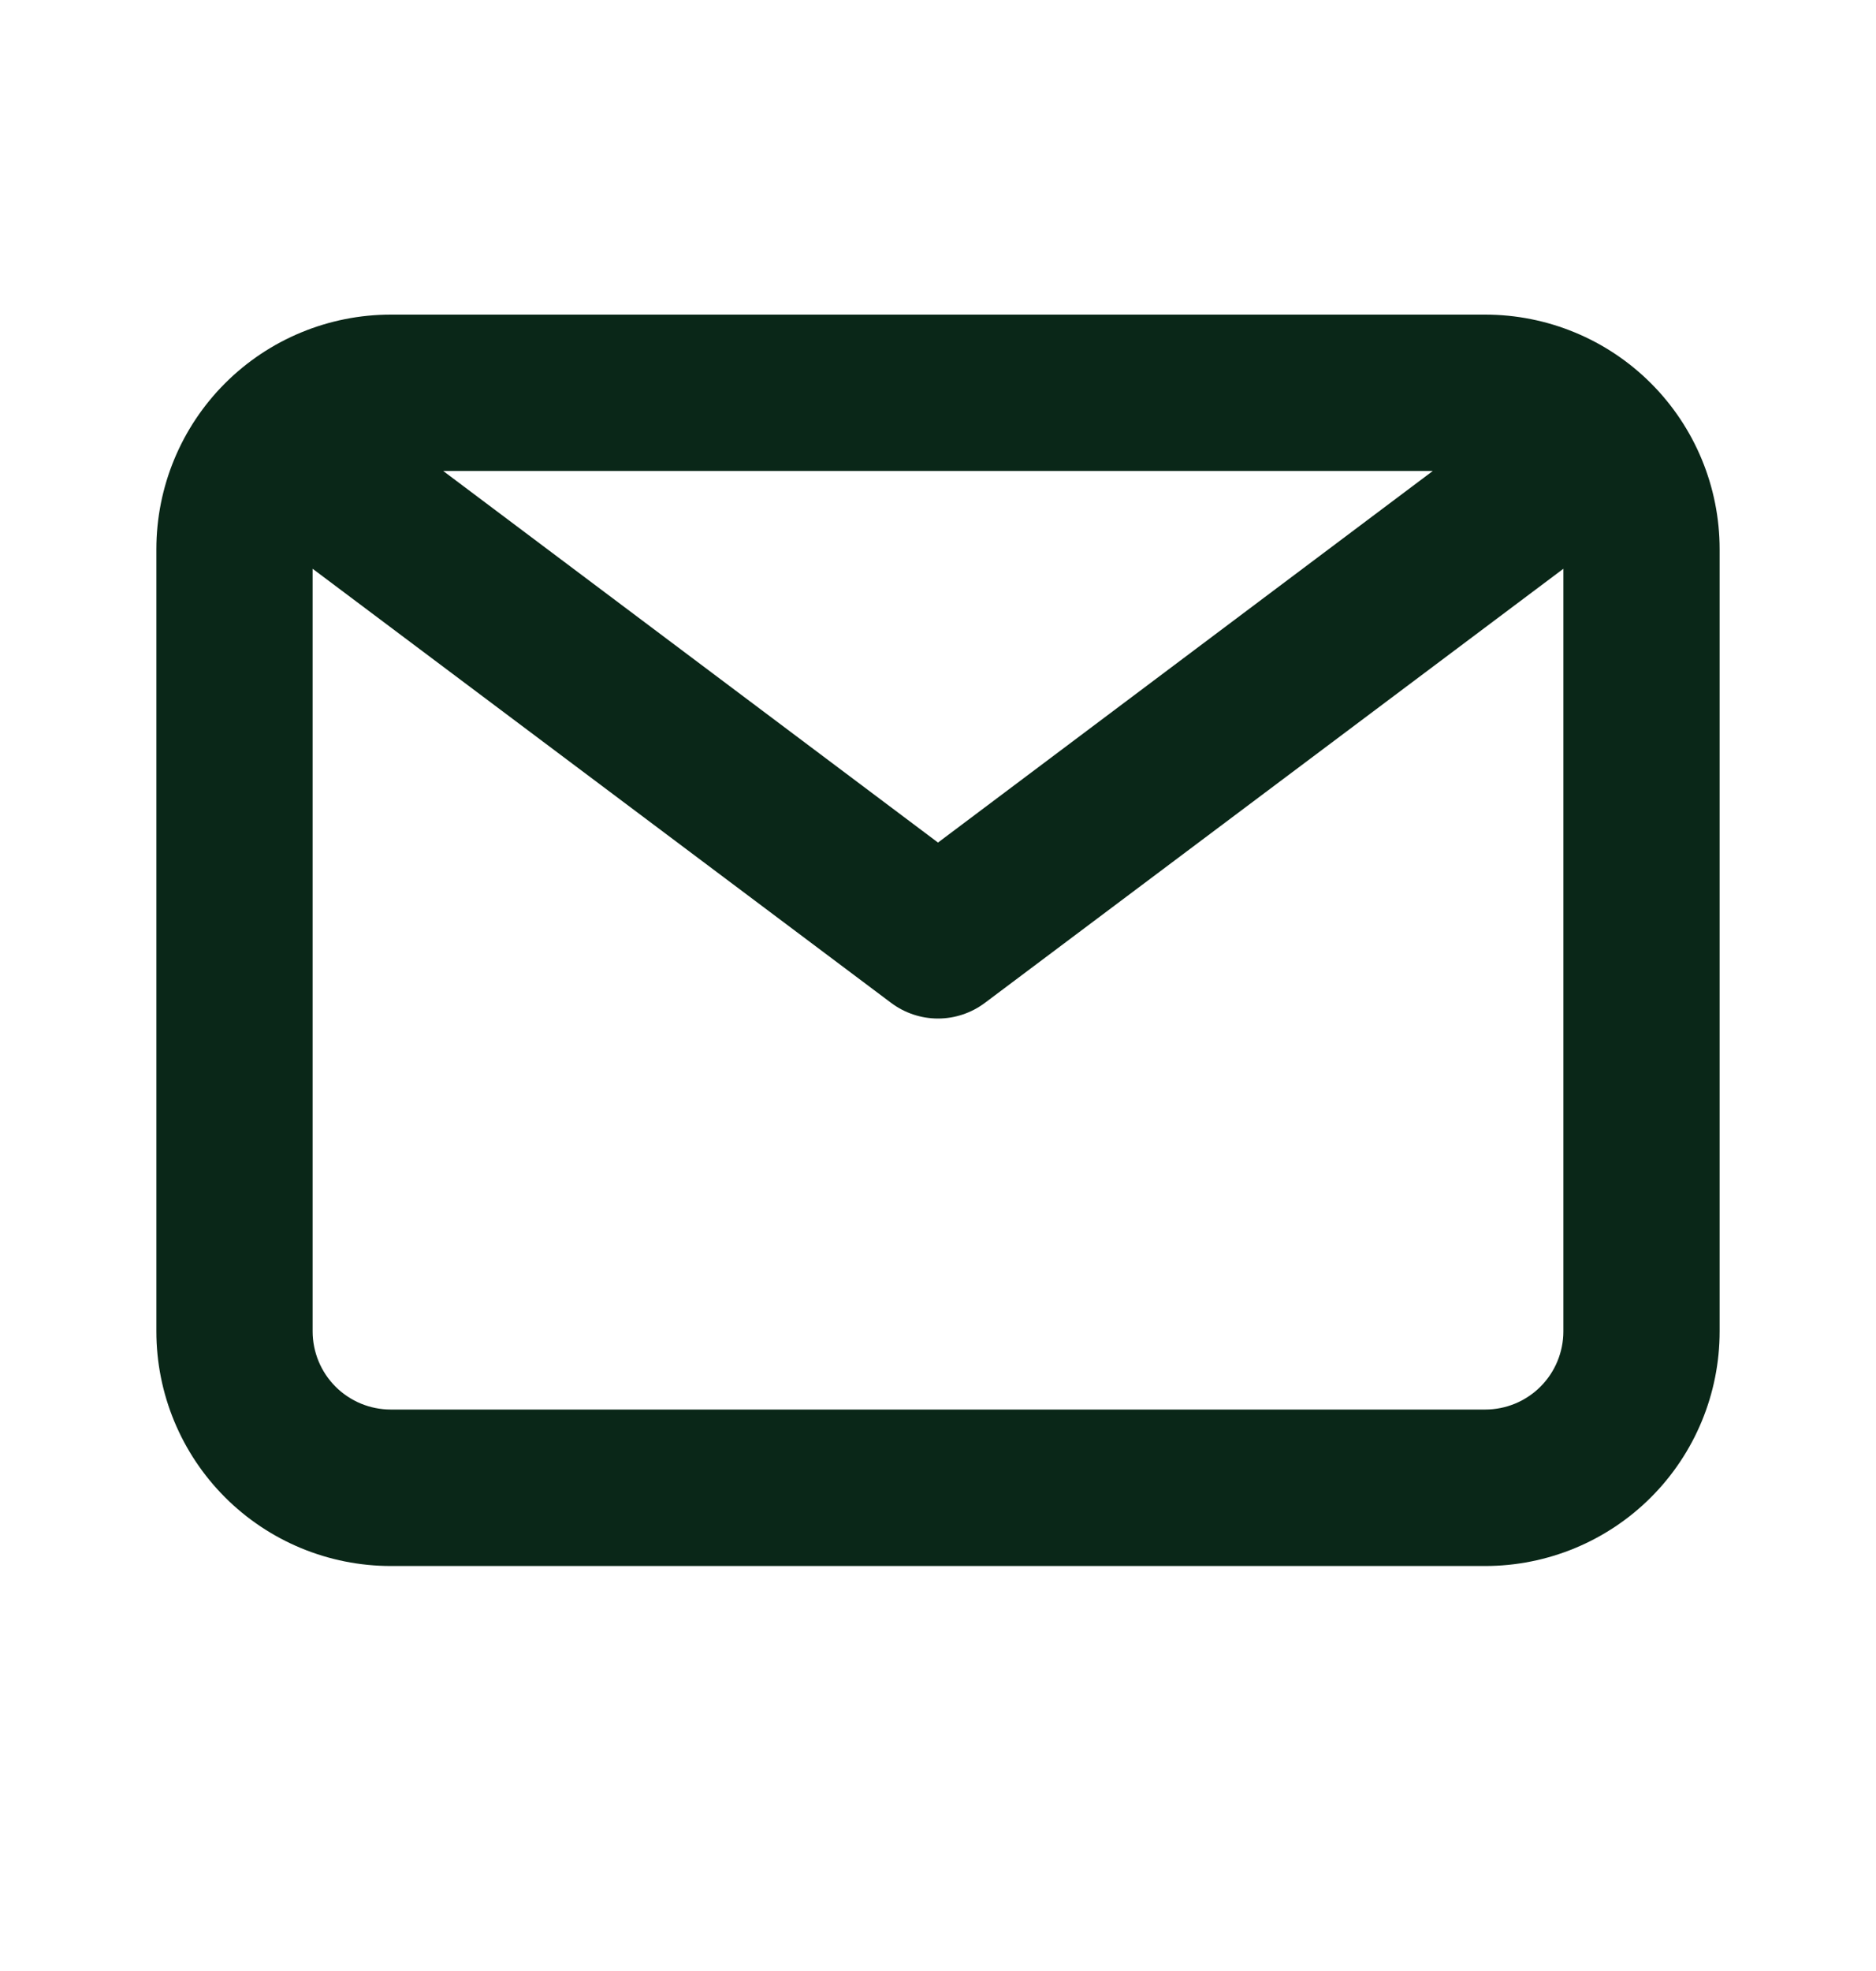 <svg width="20" height="21" viewBox="0 0 20 21" fill="none" xmlns="http://www.w3.org/2000/svg">
<path d="M15.833 3.352H4.167C3.504 3.352 2.868 3.615 2.399 4.084C1.93 4.553 1.667 5.189 1.667 5.852V14.185C1.667 14.848 1.93 15.484 2.399 15.953C2.868 16.422 3.504 16.685 4.167 16.685H15.833C16.496 16.685 17.132 16.422 17.601 15.953C18.07 15.484 18.333 14.848 18.333 14.185V5.852C18.333 5.189 18.07 4.553 17.601 4.084C17.132 3.615 16.496 3.352 15.833 3.352ZM15.275 5.018L10 8.977L4.725 5.018H15.275ZM15.833 15.018H4.167C3.946 15.018 3.734 14.931 3.577 14.774C3.421 14.618 3.333 14.406 3.333 14.185V6.06L9.5 10.685C9.644 10.793 9.82 10.852 10 10.852C10.18 10.852 10.356 10.793 10.5 10.685L16.667 6.06V14.185C16.667 14.406 16.579 14.618 16.423 14.774C16.266 14.931 16.054 15.018 15.833 15.018Z" fill="#0A2718"/>
</svg>
